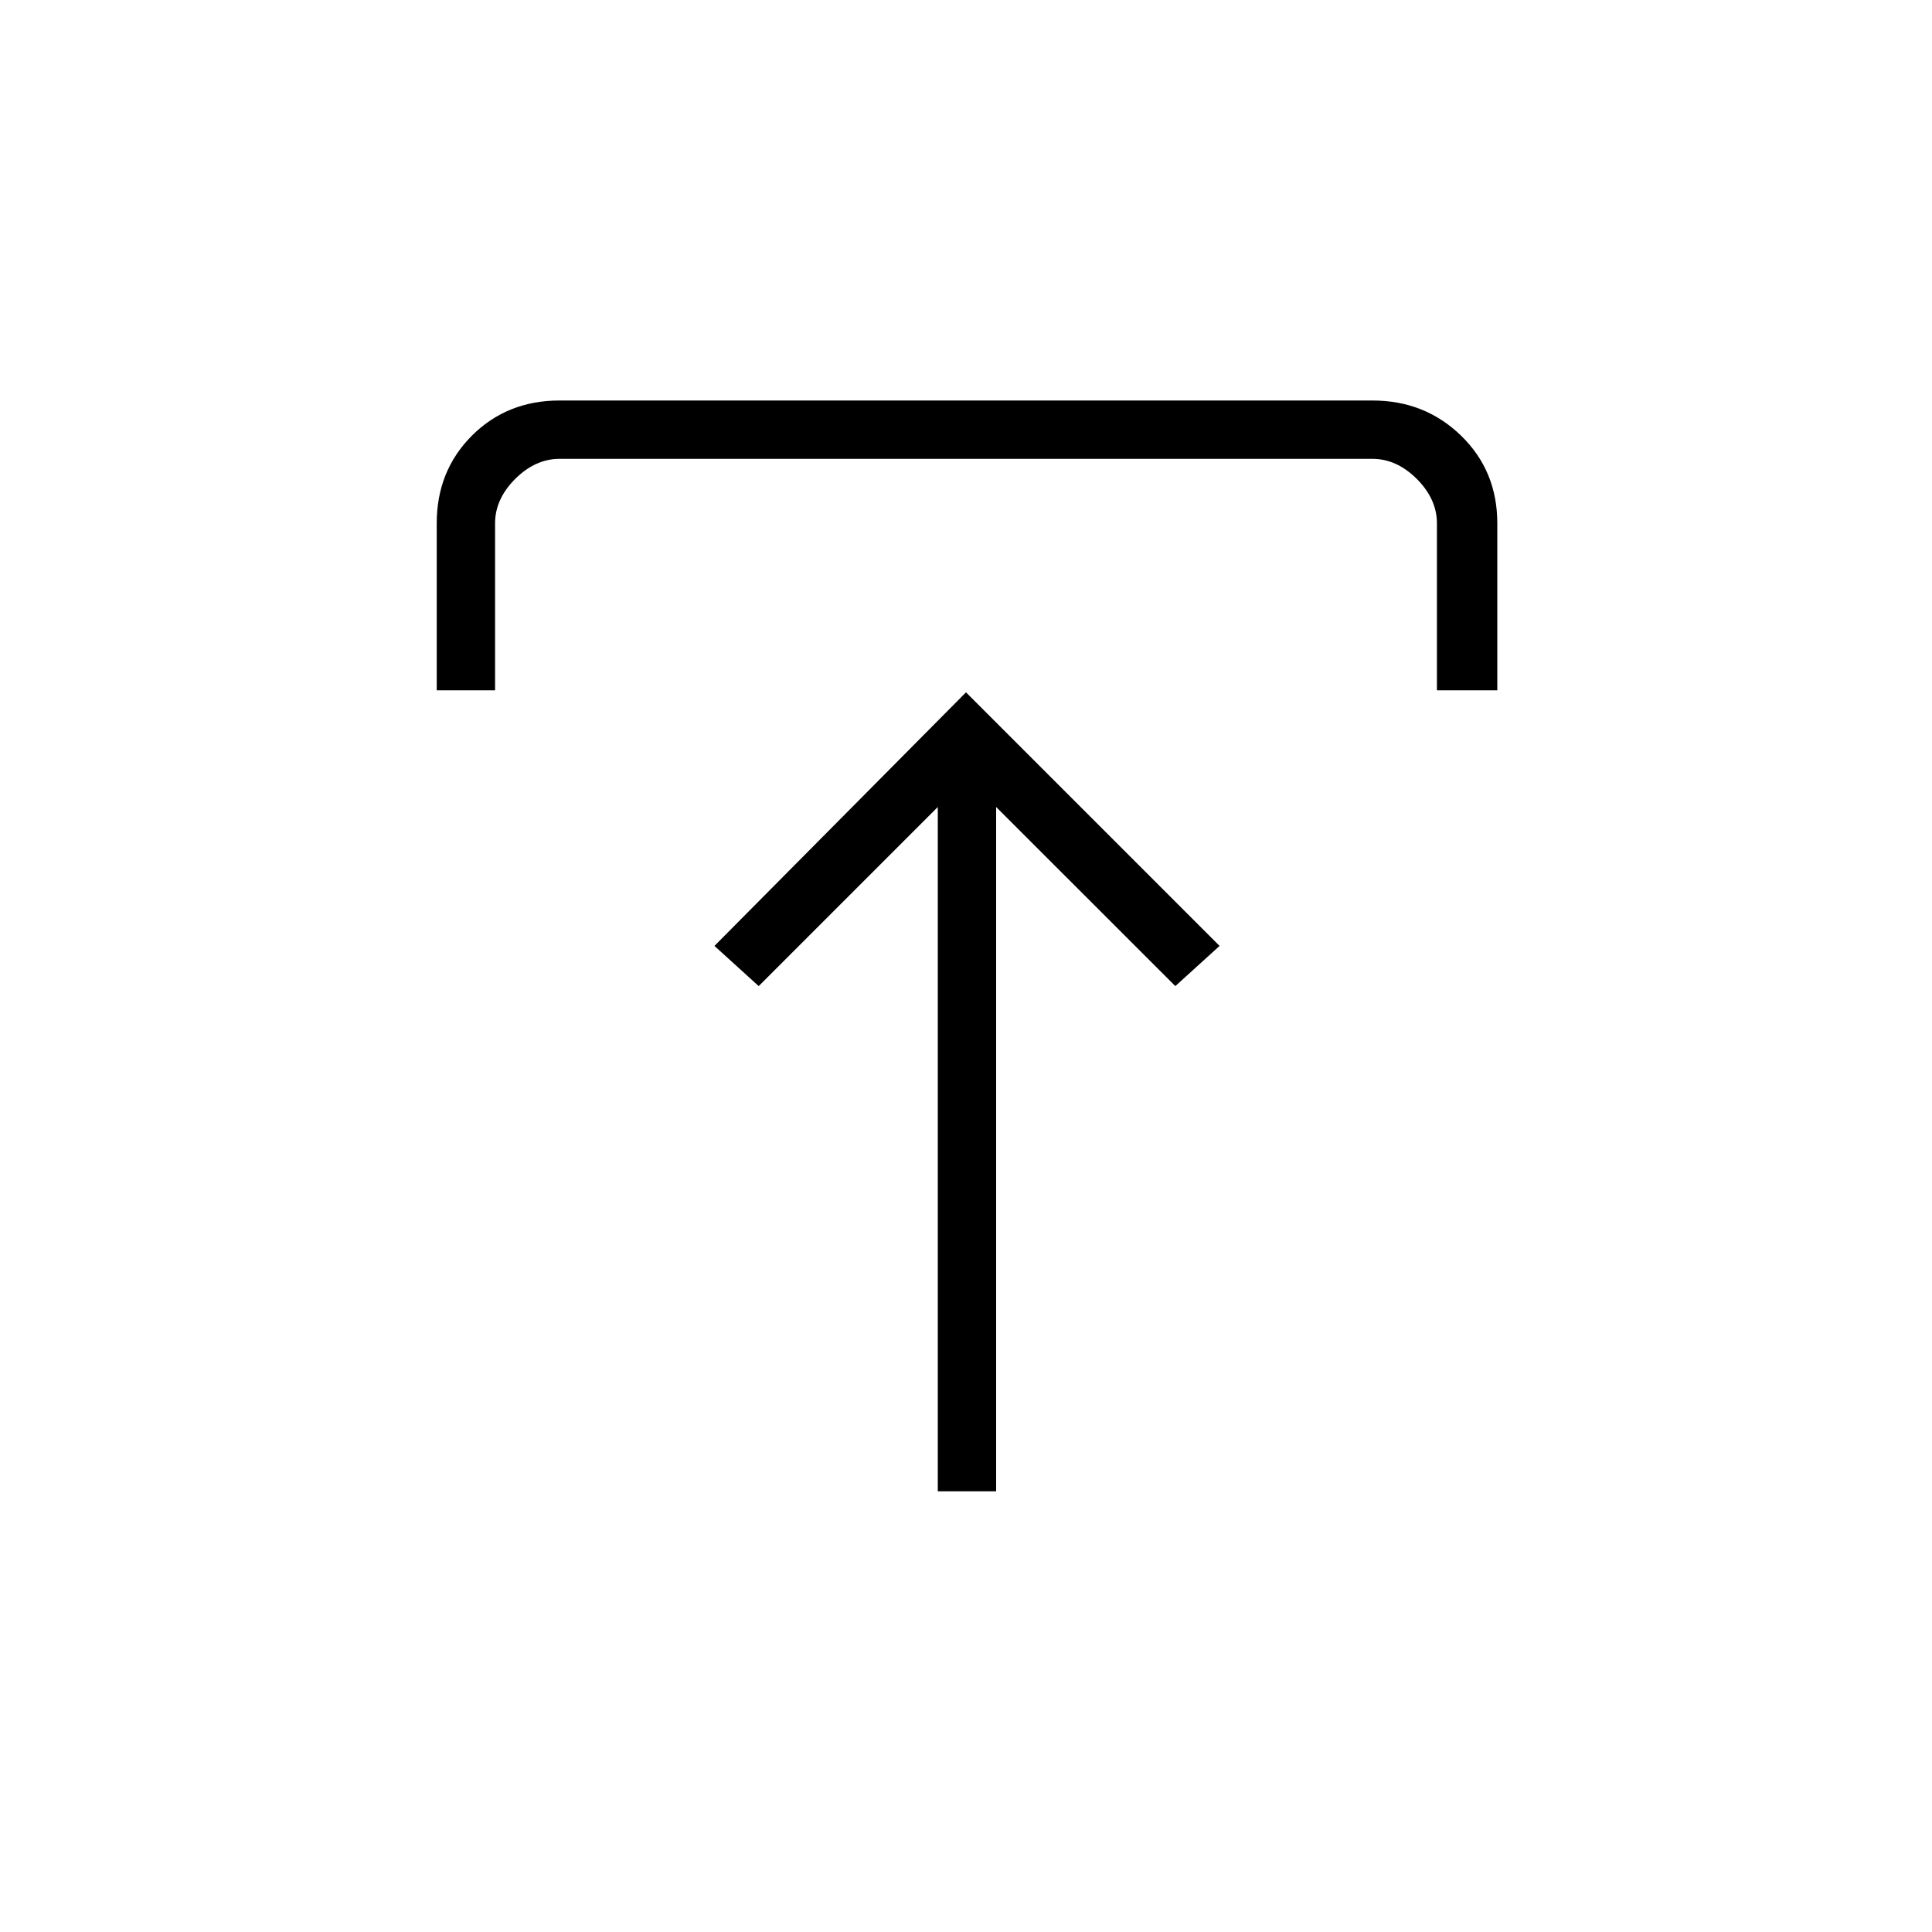 <svg xmlns="http://www.w3.org/2000/svg" height="20" width="20"><path d="M9.708 15.438V8.354L7.854 10.208L7.396 9.792L10 7.167L12.625 9.792L12.167 10.208L10.312 8.354V15.438ZM4.521 7.146V5.417Q4.521 4.875 4.885 4.51Q5.25 4.146 5.792 4.146H14.208Q14.75 4.146 15.125 4.51Q15.5 4.875 15.5 5.417V7.146H14.875V5.417Q14.875 5.167 14.667 4.958Q14.458 4.75 14.208 4.75H5.792Q5.542 4.75 5.333 4.958Q5.125 5.167 5.125 5.417V7.146Z"/></svg>